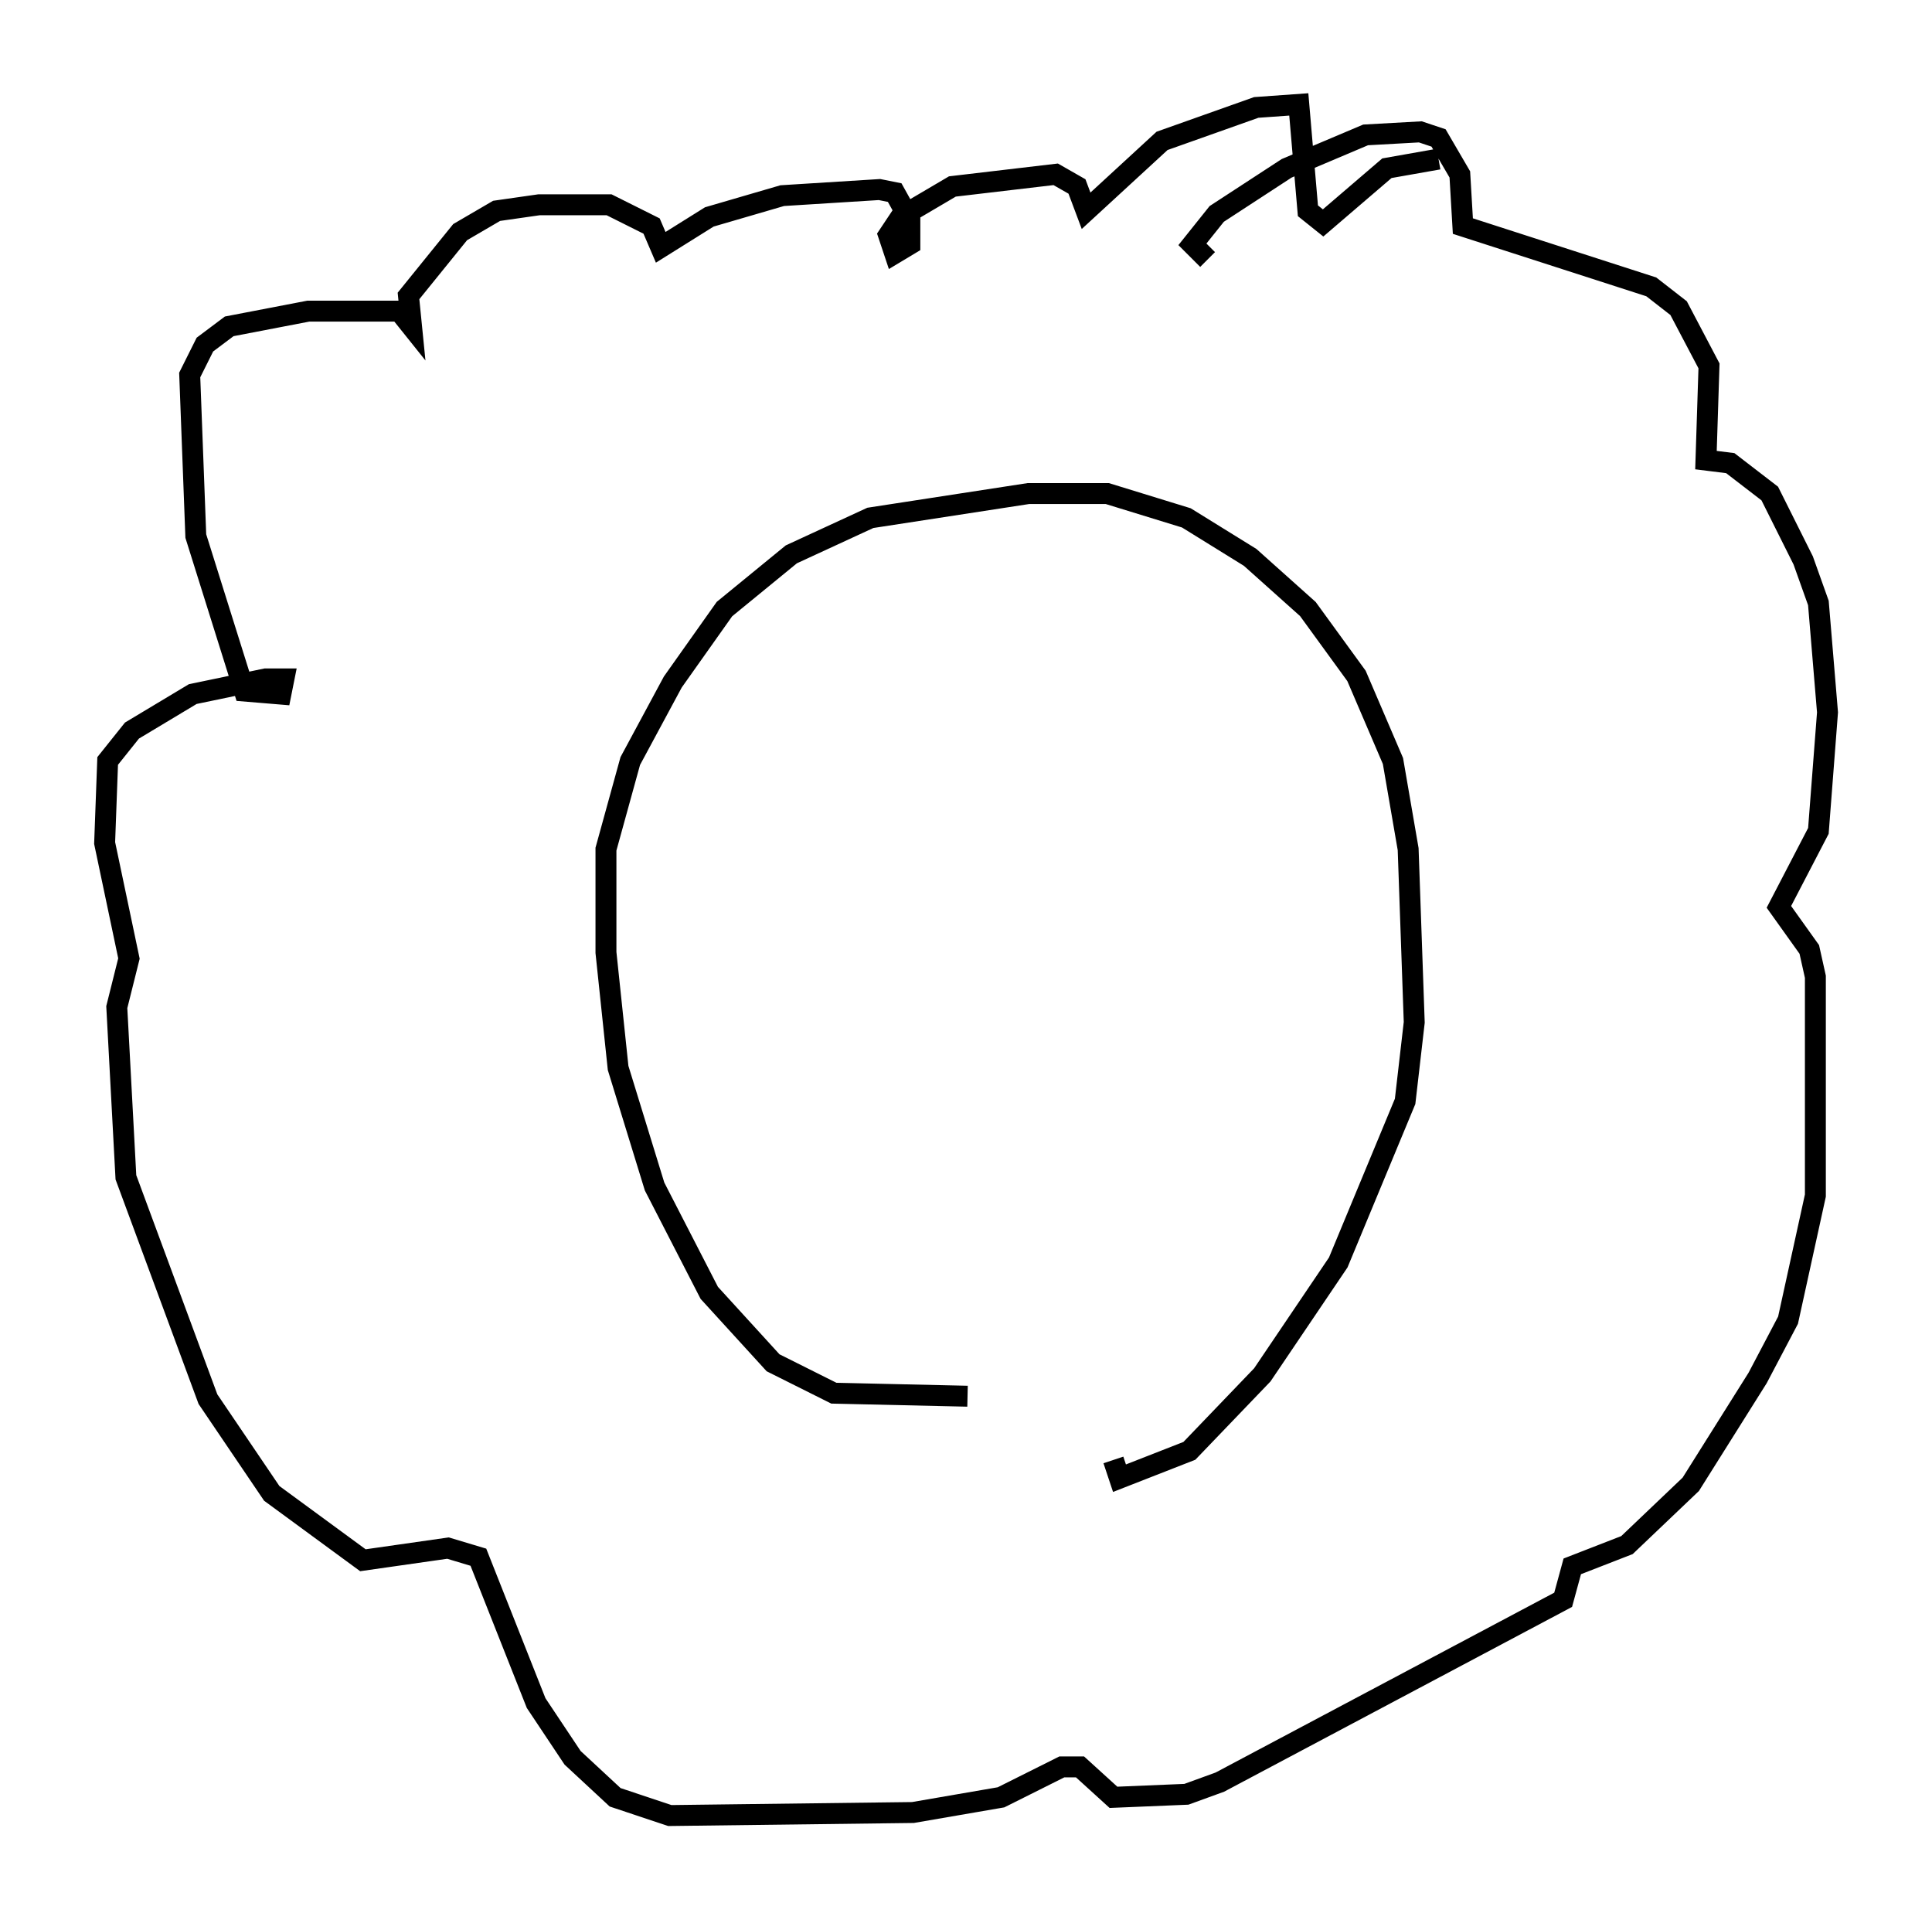 <?xml version="1.0" encoding="utf-8" ?>
<svg baseProfile="full" height="91.776" version="1.1" width="92.357" xmlns="http://www.w3.org/2000/svg" xmlns:ev="http://www.w3.org/2001/xml-events" xmlns:xlink="http://www.w3.org/1999/xlink"><defs /><rect fill="white" height="91.776" width="92.357" x="0" y="0" /><path d="M55.693, 65.279 m-9.441, 1.453 l-6.391, -0.145 -2.905, -1.453 l-3.05, -3.341 -2.615, -5.084 l-1.743, -5.665 -0.581, -5.52 l0.0, -4.939 1.162, -4.212 l2.034, -3.777 2.469, -3.486 l3.196, -2.615 3.777, -1.743 l7.553, -1.162 3.777, 0.0 l3.777, 1.162 3.05, 1.888 l2.76, 2.469 2.324, 3.196 l1.743, 4.067 0.726, 4.212 l0.291, 8.279 -0.436, 3.777 l-3.196, 7.698 -3.631, 5.374 l-3.486, 3.631 -3.341, 1.307 l-0.291, -0.872 m4.503, -57.374 l-0.726, -0.726 1.162, -1.453 l3.341, -2.179 3.777, -1.598 l2.615, -0.145 0.872, 0.291 l1.017, 1.743 0.145, 2.469 l9.006, 2.905 1.307, 1.017 l1.453, 2.76 -0.145, 4.503 l1.162, 0.145 1.888, 1.453 l1.598, 3.196 0.726, 2.034 l0.436, 5.229 -0.436, 5.665 l-1.888, 3.631 1.453, 2.034 l0.291, 1.307 0.0, 10.458 l-1.307, 5.955 -1.453, 2.76 l-3.196, 5.084 -3.05, 2.905 l-2.615, 1.017 -0.436, 1.598 l-16.413, 8.715 -1.598, 0.581 l-3.486, 0.145 -1.598, -1.453 l-0.872, 0.0 -2.905, 1.453 l-4.212, 0.726 -11.62, 0.145 l-2.615, -0.872 -2.034, -1.888 l-1.743, -2.615 -2.76, -6.972 l-1.453, -0.436 -4.067, 0.581 l-4.358, -3.196 -3.05, -4.503 l-3.922, -10.603 -0.436, -8.134 l0.581, -2.324 -1.162, -5.52 l0.145, -3.922 1.162, -1.453 l2.905, -1.743 3.486, -0.726 l0.872, 0.0 -0.145, 0.726 l-1.743, -0.145 -2.324, -7.408 l-0.291, -7.698 0.726, -1.453 l1.162, -0.872 3.777, -0.726 l4.358, 0.0 0.581, 0.726 l-0.145, -1.453 2.469, -3.05 l1.743, -1.017 2.034, -0.291 l3.341, 0.0 2.034, 1.017 l0.436, 1.017 2.324, -1.453 l3.486, -1.017 4.648, -0.291 l0.726, 0.145 0.726, 1.307 l0.0, 1.162 -0.726, 0.436 l-0.291, -0.872 0.581, -0.872 l2.469, -1.453 4.939, -0.581 l1.017, 0.581 0.436, 1.162 l3.631, -3.341 4.503, -1.598 l2.034, -0.145 0.436, 5.084 l0.726, 0.581 3.05, -2.615 l2.469, -0.436 " fill="none" stroke="black" stroke-width="1" /></svg>